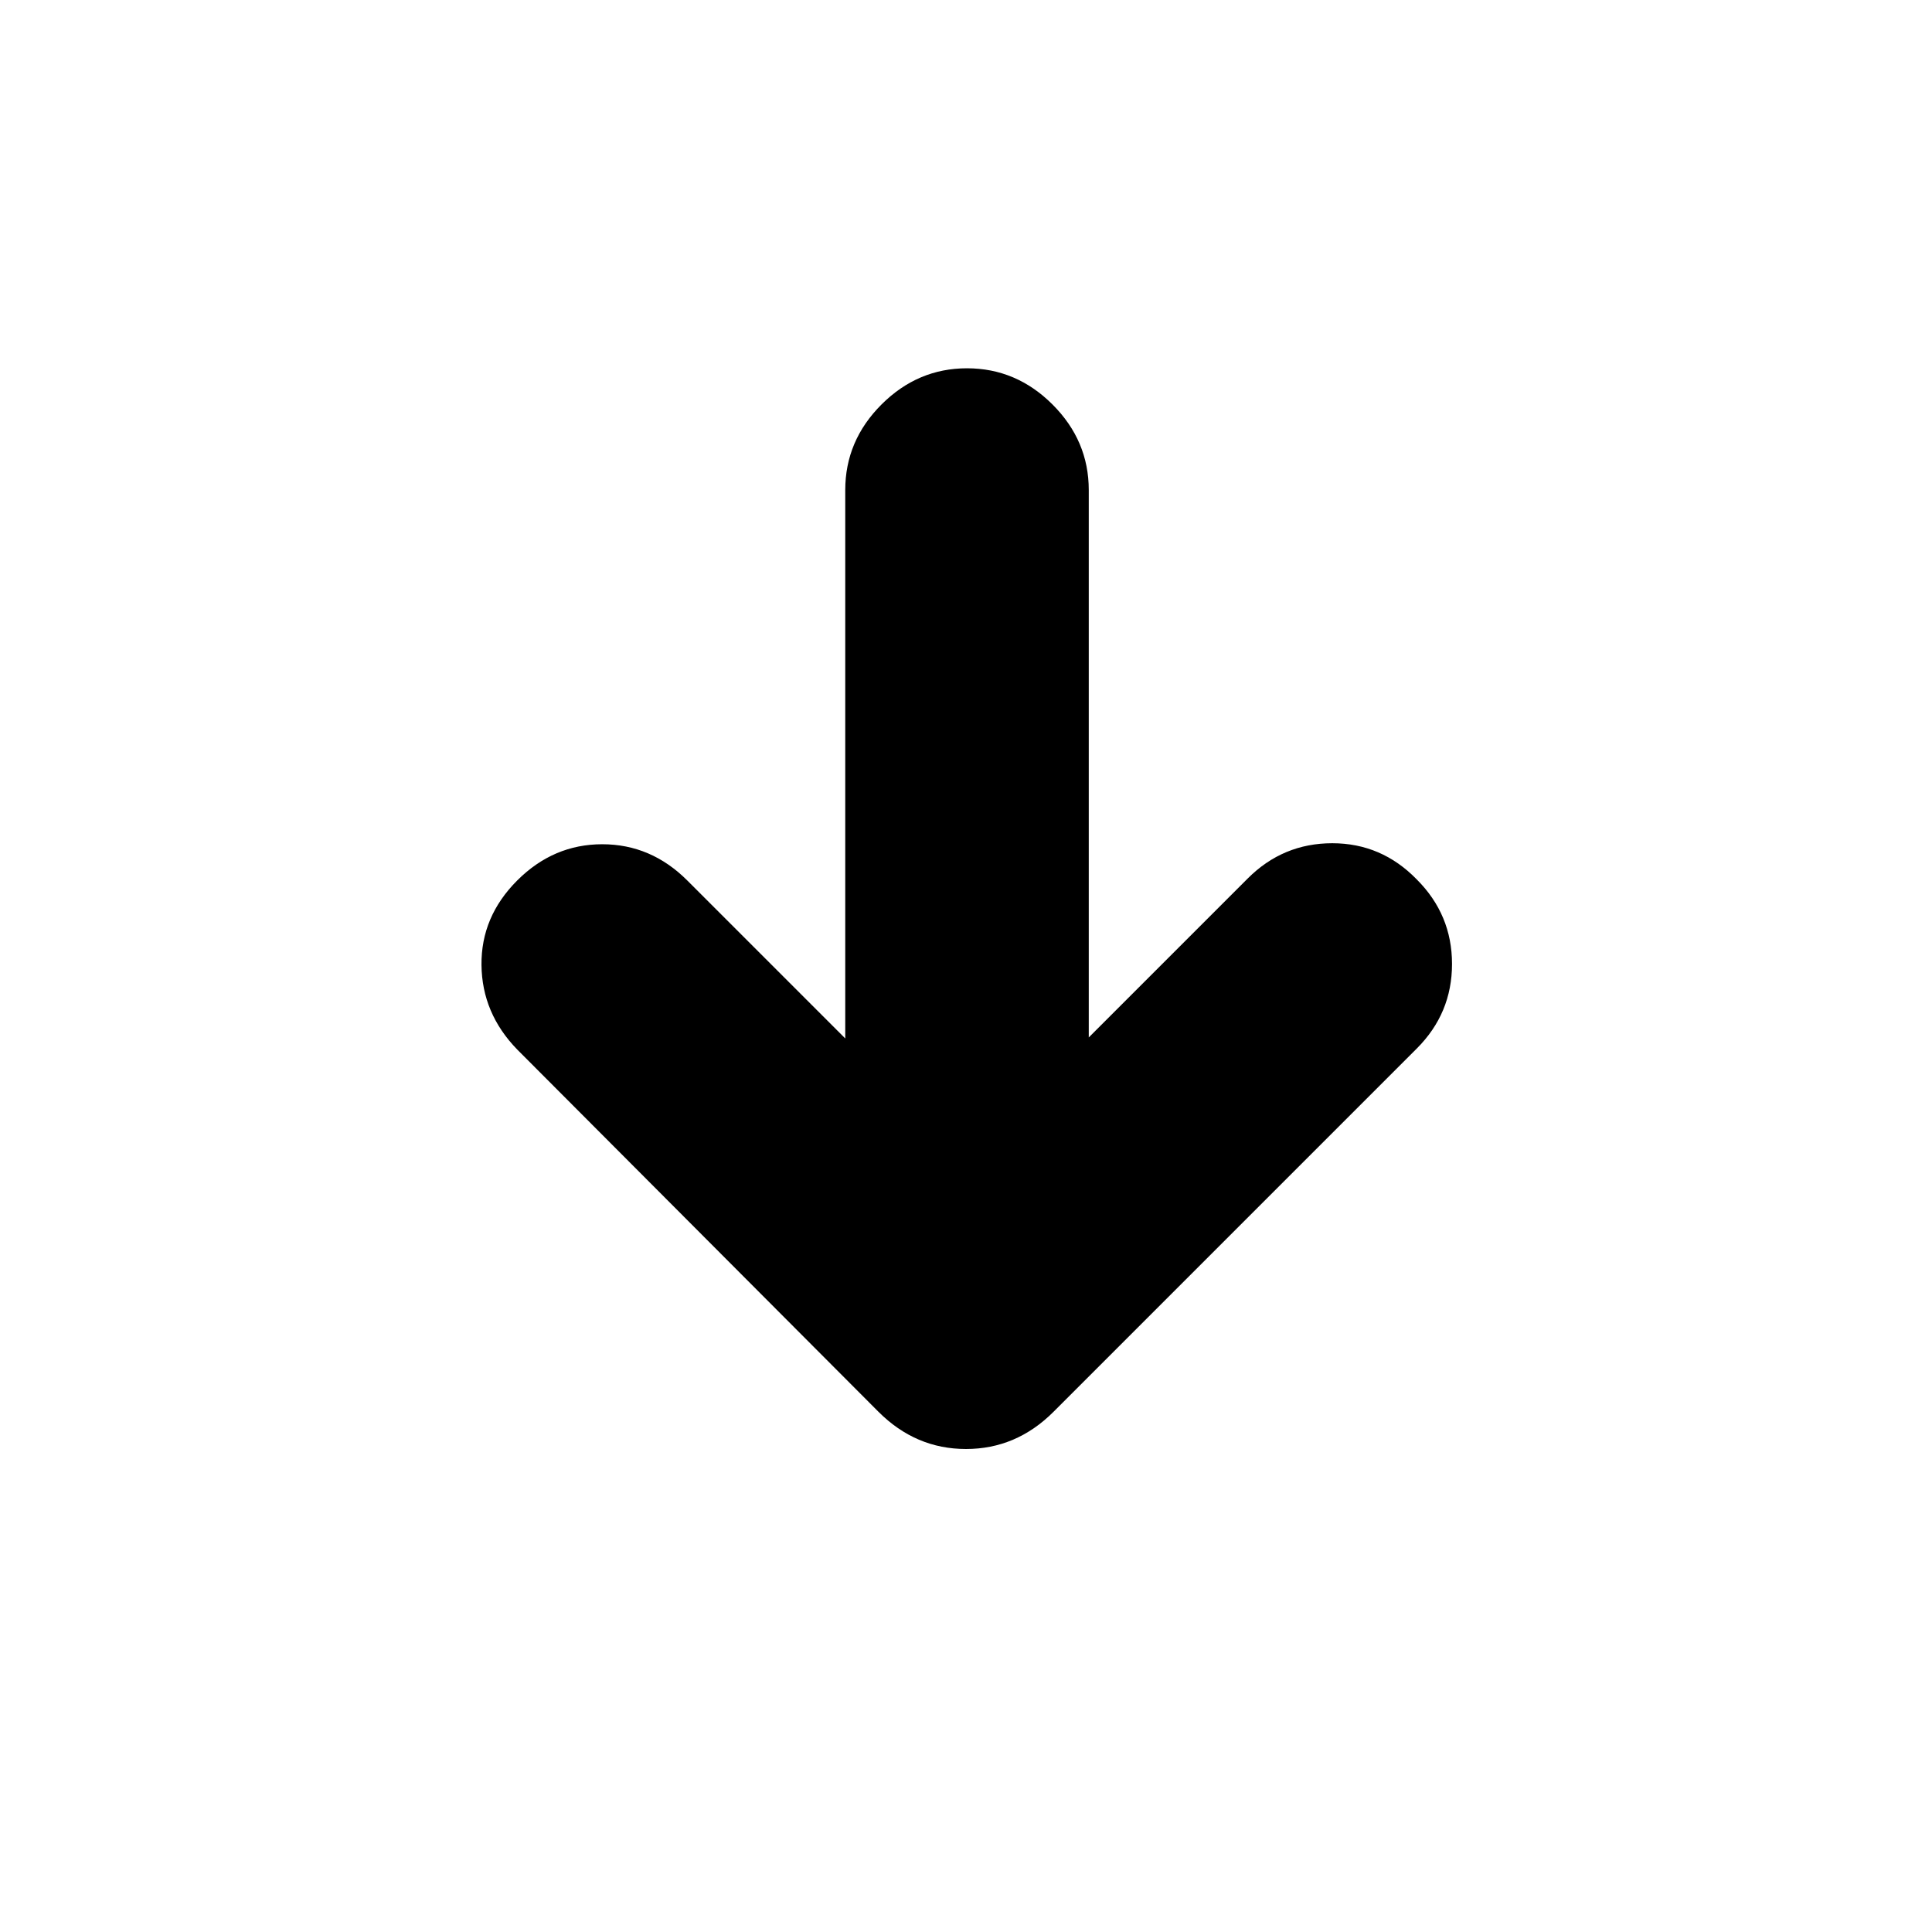 <svg xmlns="http://www.w3.org/2000/svg" height="24" viewBox="0 -960 960 960" width="24"><path d="M420-444v-272.5q0-24.5 18-42.5t42.5-18q24.5 0 42.5 18t18 42.5v272l79-79q17.5-17.5 42-17.5t42 18q17.5 17.5 17.5 42T704-439L523.5-258.5Q505-240 480-240t-43.5-18.5L257-438.5q-17.5-18-17.75-42t17.75-42q18-18 42.25-18t42.25 18L420-444Z"/></svg>